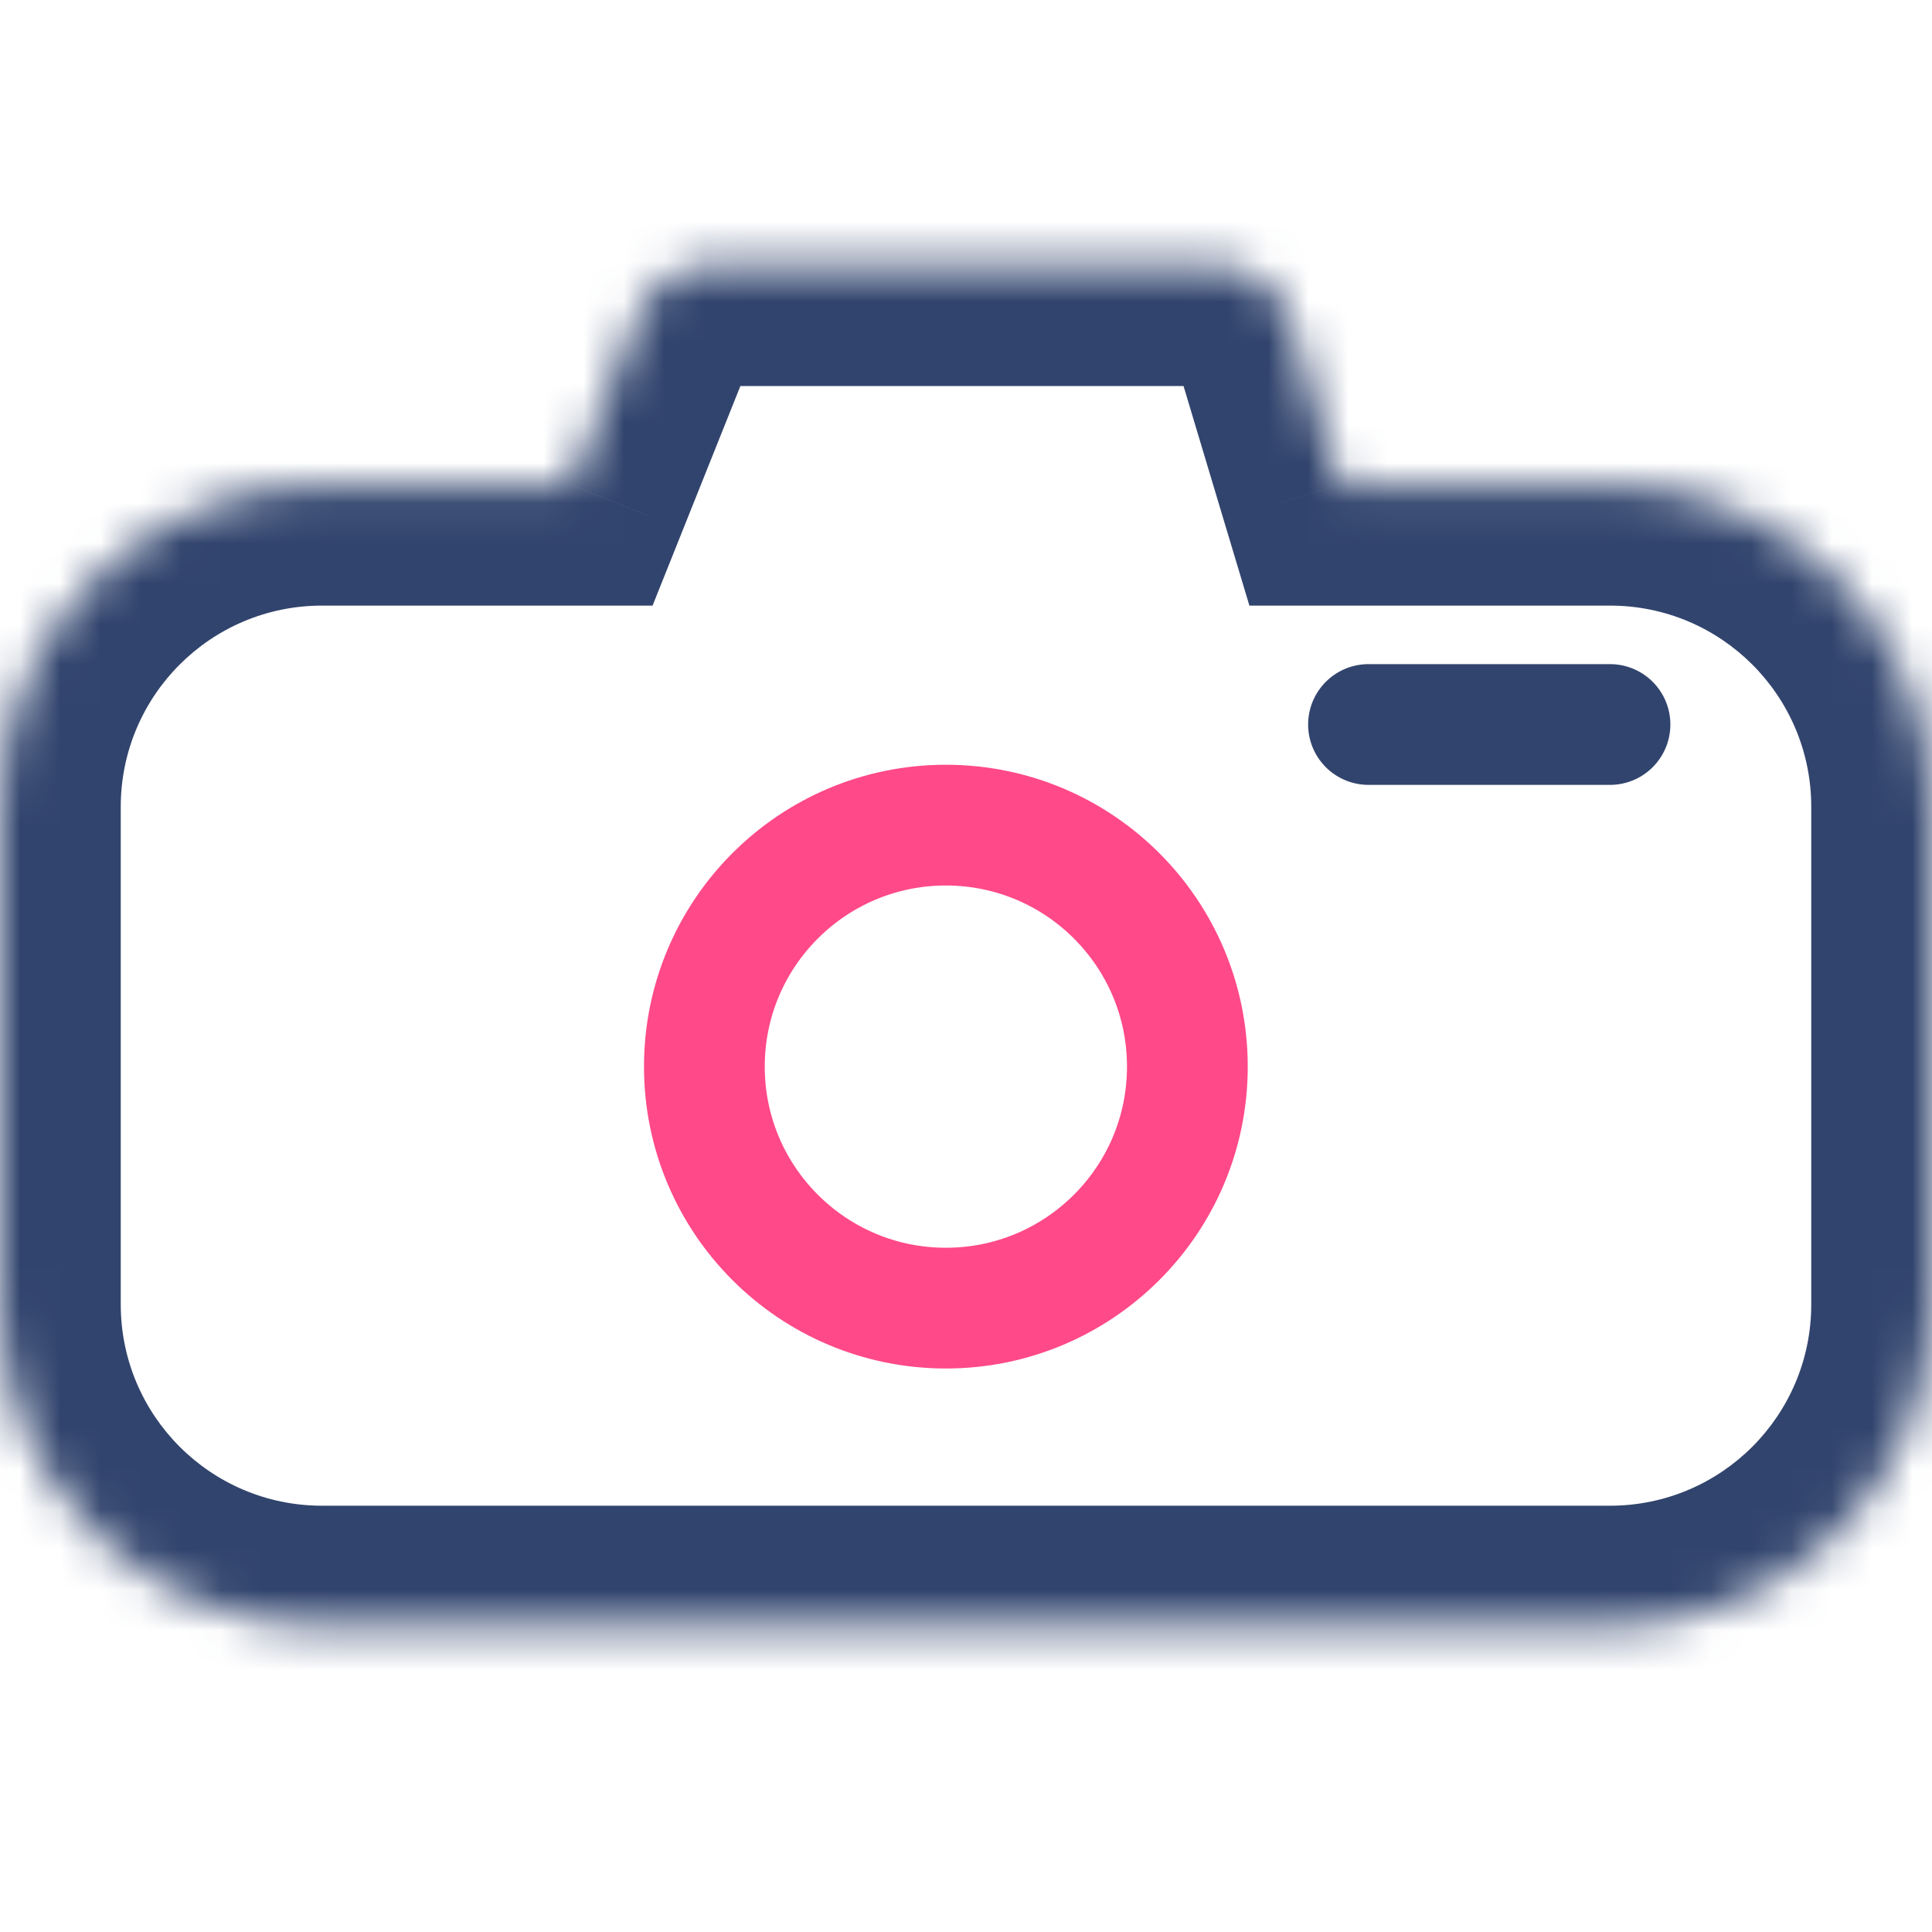 <svg width="48" height="48" viewBox="0 0 48 48" fill="none" xmlns="http://www.w3.org/2000/svg">
<rect width="48" height="48" fill="white"/>
<mask id="path-1-inside-1_17_151" fill="white">
<path fill-rule="evenodd" clip-rule="evenodd" d="M17.718 6.591C16.9 6.591 16.165 7.089 15.861 7.848L14.182 12.046H8C3.582 12.046 0 15.627 0 20.046V32.409C0 36.827 3.582 40.409 8 40.409H40C44.418 40.409 48 36.827 48 32.409V20.046C48 15.627 44.418 12.046 40 12.046H33.273L32.064 8.016C31.81 7.17 31.032 6.591 30.148 6.591H17.718Z"/>
</mask>
<path d="M15.861 7.848L18.646 8.962V8.962L15.861 7.848ZM14.182 12.046V15.046H16.213L16.967 13.16L14.182 12.046ZM33.273 12.046L30.399 12.908L31.041 15.046H33.273V12.046ZM32.064 8.016L29.191 8.878V8.878L32.064 8.016ZM18.646 8.962C18.494 9.342 18.127 9.591 17.718 9.591V3.591C15.673 3.591 13.835 4.836 13.075 6.734L18.646 8.962ZM16.967 13.16L18.646 8.962L13.075 6.734L11.396 10.931L16.967 13.16ZM8 15.046H14.182V9.045H8V15.046ZM3 20.046C3 17.284 5.239 15.046 8 15.046V9.045C1.925 9.045 -3 13.97 -3 20.046H3ZM3 32.409V20.046H-3V32.409H3ZM8 37.409C5.239 37.409 3 35.17 3 32.409H-3C-3 38.484 1.925 43.409 8 43.409V37.409ZM40 37.409H8V43.409H40V37.409ZM45 32.409C45 35.17 42.761 37.409 40 37.409V43.409C46.075 43.409 51 38.484 51 32.409H45ZM45 20.046V32.409H51V20.046H45ZM40 15.046C42.761 15.046 45 17.284 45 20.046H51C51 13.97 46.075 9.045 40 9.045V15.046ZM33.273 15.046H40V9.045H33.273V15.046ZM29.191 8.878L30.399 12.908L36.146 11.183L34.937 7.154L29.191 8.878ZM30.148 9.591C29.707 9.591 29.317 9.301 29.191 8.878L34.937 7.154C34.303 5.039 32.356 3.591 30.148 3.591V9.591ZM17.718 9.591H30.148V3.591H17.718V9.591Z" fill="#31446D" mask="url(#path-1-inside-1_17_151)"/>
<path d="M29.5 26.5C29.5 29.814 26.814 32.5 23.5 32.5C20.186 32.5 17.5 29.814 17.5 26.5C17.5 23.186 20.186 20.5 23.5 20.5C26.814 20.5 29.5 23.186 29.5 26.5Z" stroke="#FF4988" stroke-width="3"/>
<path d="M34 18H40" stroke="#31446D" stroke-width="3" stroke-linecap="round" stroke-linejoin="round"/>
</svg>
